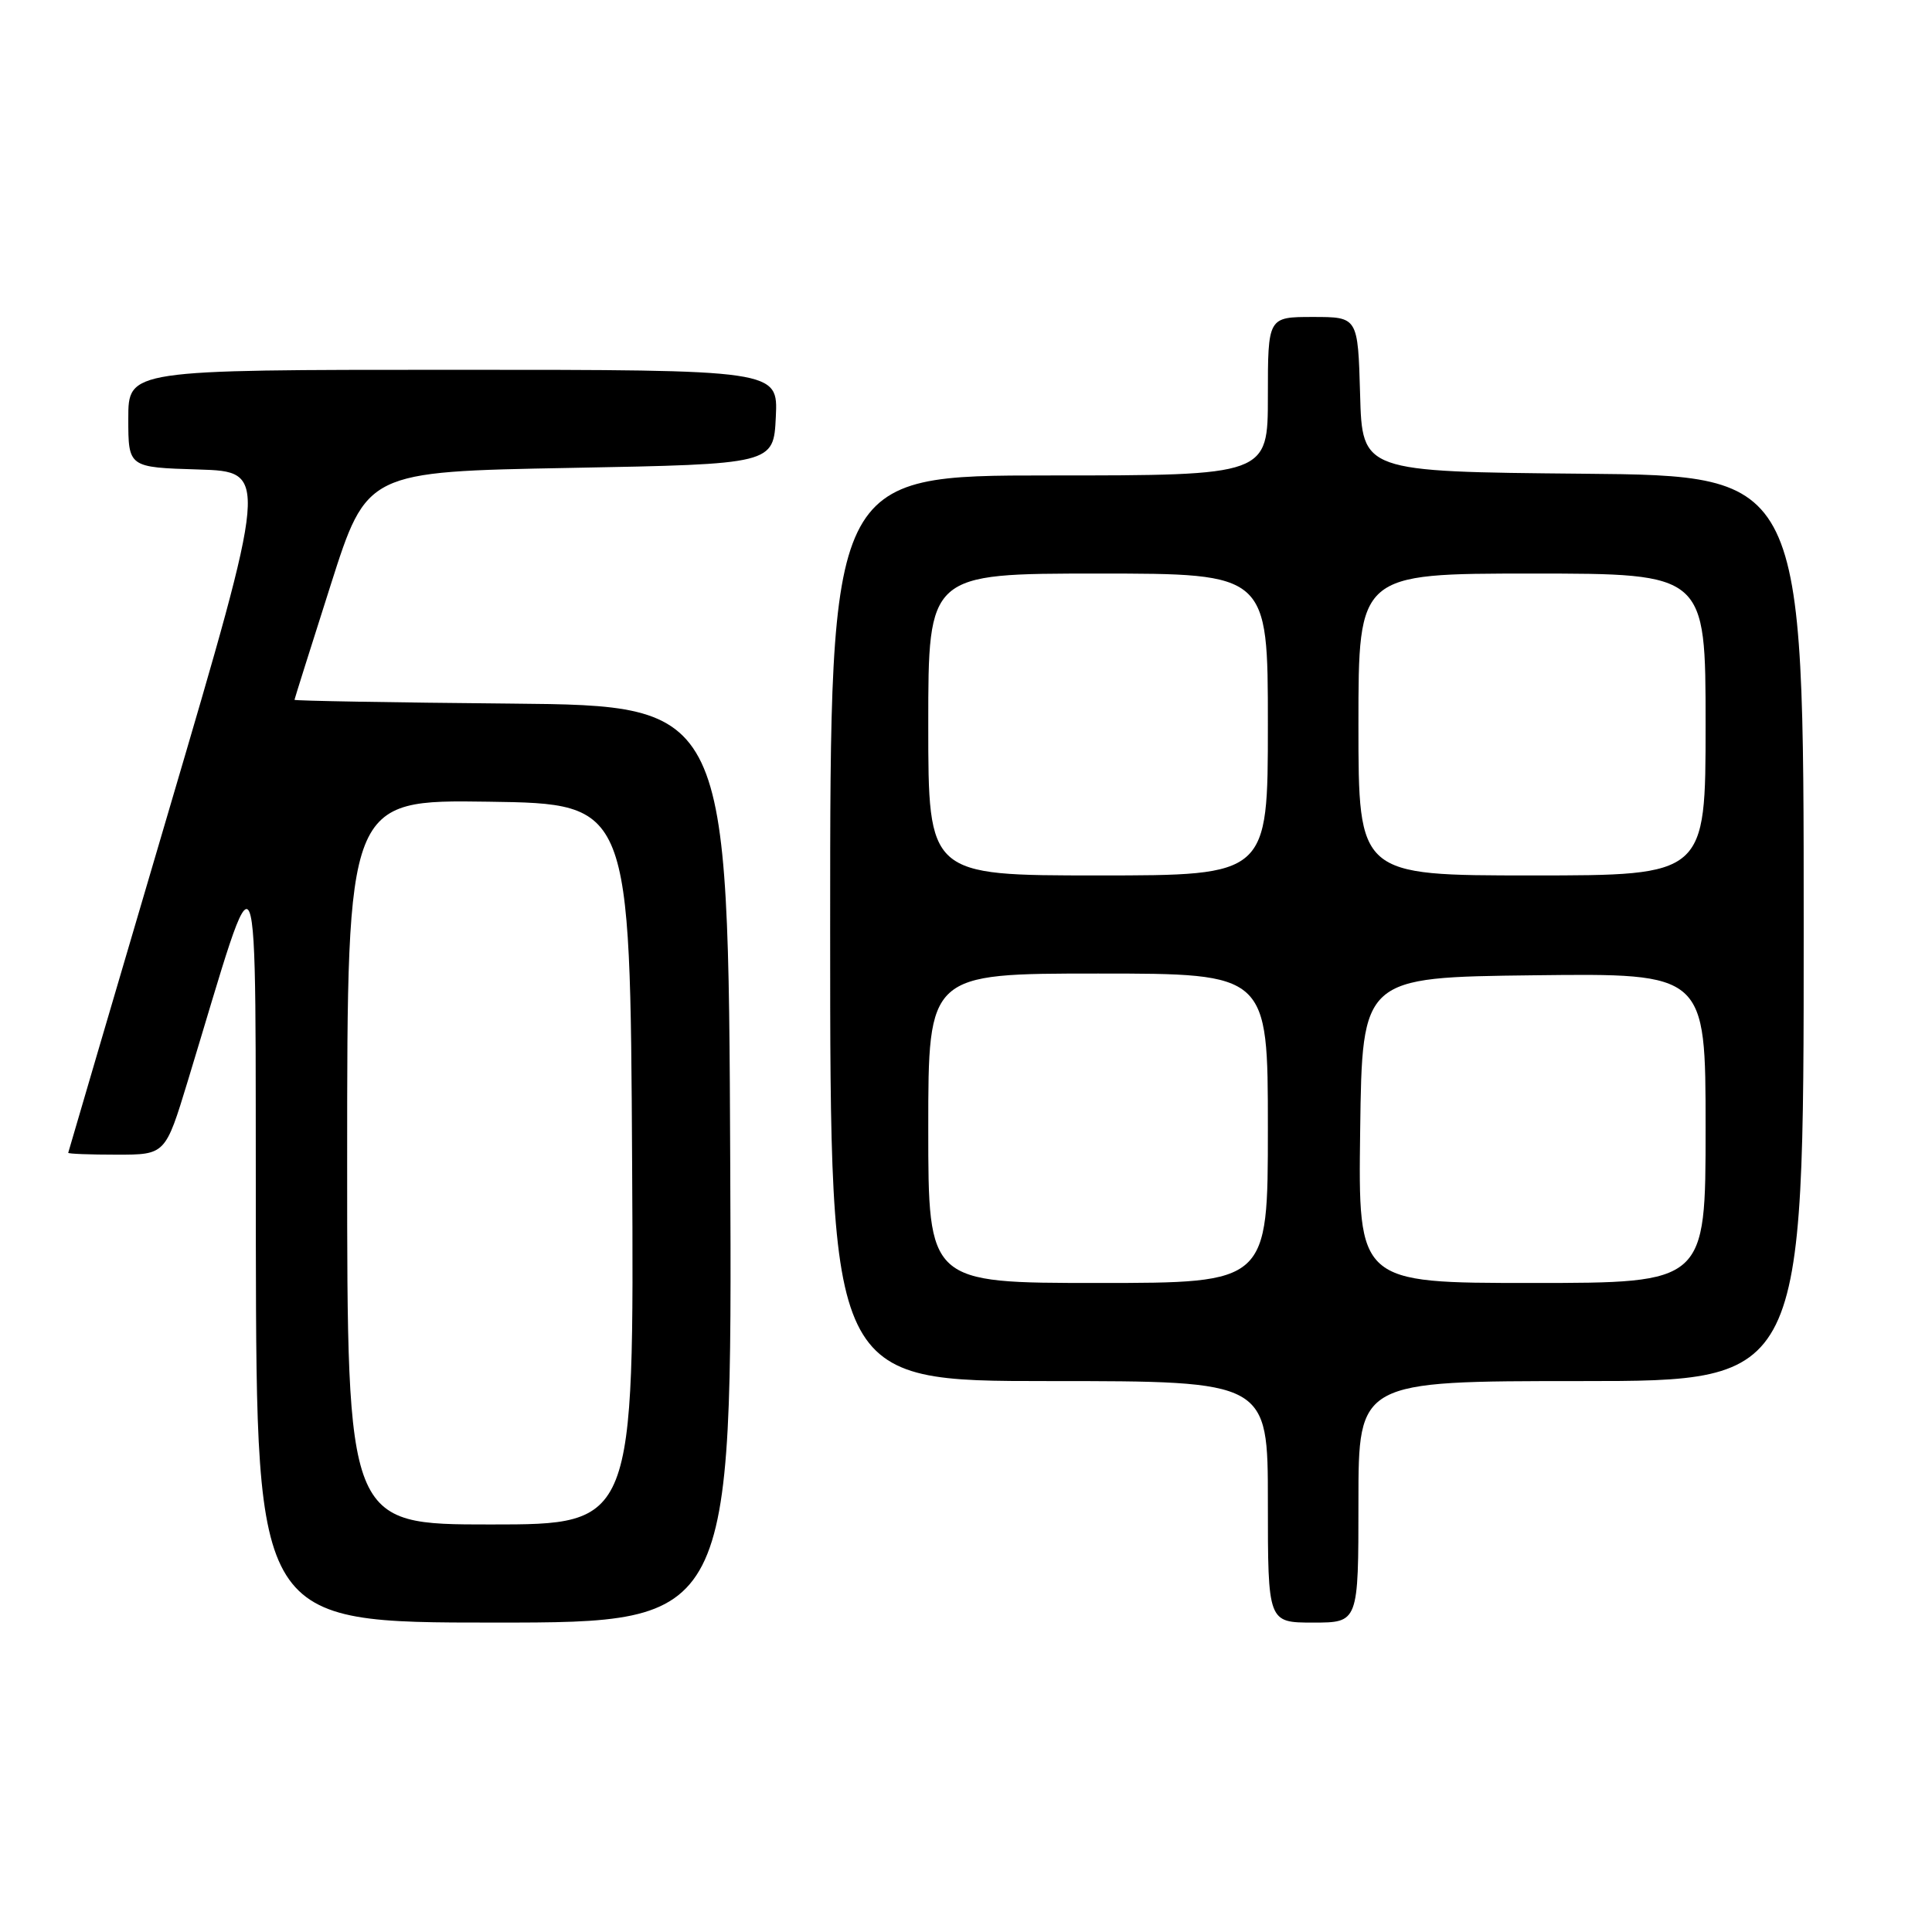 <?xml version="1.0" encoding="UTF-8" standalone="no"?>
<!DOCTYPE svg PUBLIC "-//W3C//DTD SVG 1.1//EN" "http://www.w3.org/Graphics/SVG/1.1/DTD/svg11.dtd" >
<svg xmlns="http://www.w3.org/2000/svg" xmlns:xlink="http://www.w3.org/1999/xlink" version="1.1" viewBox="0 0 256 256">
 <g >
 <path fill="currentColor"
d=" M 96.76 154.25 C 96.50 93.50 96.50 93.50 67.75 93.23 C 51.94 93.09 39.01 92.86 39.02 92.73 C 39.03 92.61 41.19 85.75 43.82 77.50 C 48.60 62.50 48.60 62.50 75.55 62.00 C 102.50 61.50 102.50 61.50 102.80 55.25 C 103.10 49.00 103.10 49.00 60.05 49.00 C 17.00 49.00 17.00 49.00 17.00 55.46 C 17.00 61.93 17.00 61.93 26.30 62.21 C 35.59 62.50 35.59 62.50 22.34 107.50 C 15.05 132.25 9.07 152.61 9.04 152.75 C 9.02 152.89 11.91 153.00 15.46 153.00 C 21.91 153.00 21.91 153.00 24.88 143.25 C 34.73 110.91 33.80 108.69 33.90 164.75 C 34.00 215.00 34.00 215.00 65.51 215.00 C 97.02 215.00 97.02 215.00 96.76 154.25 Z  M 180.00 199.00 C 180.00 183.00 180.00 183.00 209.50 183.00 C 239.00 183.00 239.00 183.00 239.00 123.02 C 239.00 63.03 239.00 63.03 209.75 62.77 C 180.50 62.50 180.50 62.50 180.22 52.25 C 179.93 42.00 179.93 42.00 173.97 42.00 C 168.00 42.00 168.00 42.00 168.00 52.50 C 168.00 63.00 168.00 63.00 139.00 63.00 C 110.00 63.00 110.00 63.00 110.00 123.00 C 110.00 183.00 110.00 183.00 139.00 183.00 C 168.00 183.00 168.00 183.00 168.00 199.00 C 168.00 215.00 168.00 215.00 174.00 215.00 C 180.00 215.00 180.00 215.00 180.00 199.00 Z  M 46.00 153.98 C 46.00 105.96 46.00 105.96 64.75 106.23 C 83.50 106.50 83.50 106.50 83.76 154.25 C 84.02 202.00 84.02 202.00 65.01 202.00 C 46.00 202.00 46.00 202.00 46.00 153.98 Z  M 123.00 149.50 C 123.00 129.00 123.00 129.00 145.50 129.00 C 168.00 129.00 168.00 129.00 168.00 149.50 C 168.00 170.00 168.00 170.00 145.50 170.00 C 123.00 170.00 123.00 170.00 123.00 149.50 Z  M 180.23 149.75 C 180.50 129.50 180.50 129.50 203.25 129.23 C 226.00 128.96 226.00 128.96 226.00 149.48 C 226.00 170.00 226.00 170.00 202.98 170.00 C 179.96 170.00 179.96 170.00 180.23 149.75 Z  M 123.00 96.00 C 123.00 76.00 123.00 76.00 145.50 76.00 C 168.00 76.00 168.00 76.00 168.00 96.00 C 168.00 116.00 168.00 116.00 145.50 116.00 C 123.00 116.00 123.00 116.00 123.00 96.00 Z  M 180.00 96.00 C 180.00 76.00 180.00 76.00 203.00 76.00 C 226.00 76.00 226.00 76.00 226.00 96.00 C 226.00 116.00 226.00 116.00 203.00 116.00 C 180.00 116.00 180.00 116.00 180.00 96.00 Z "/>
</g>
</svg>